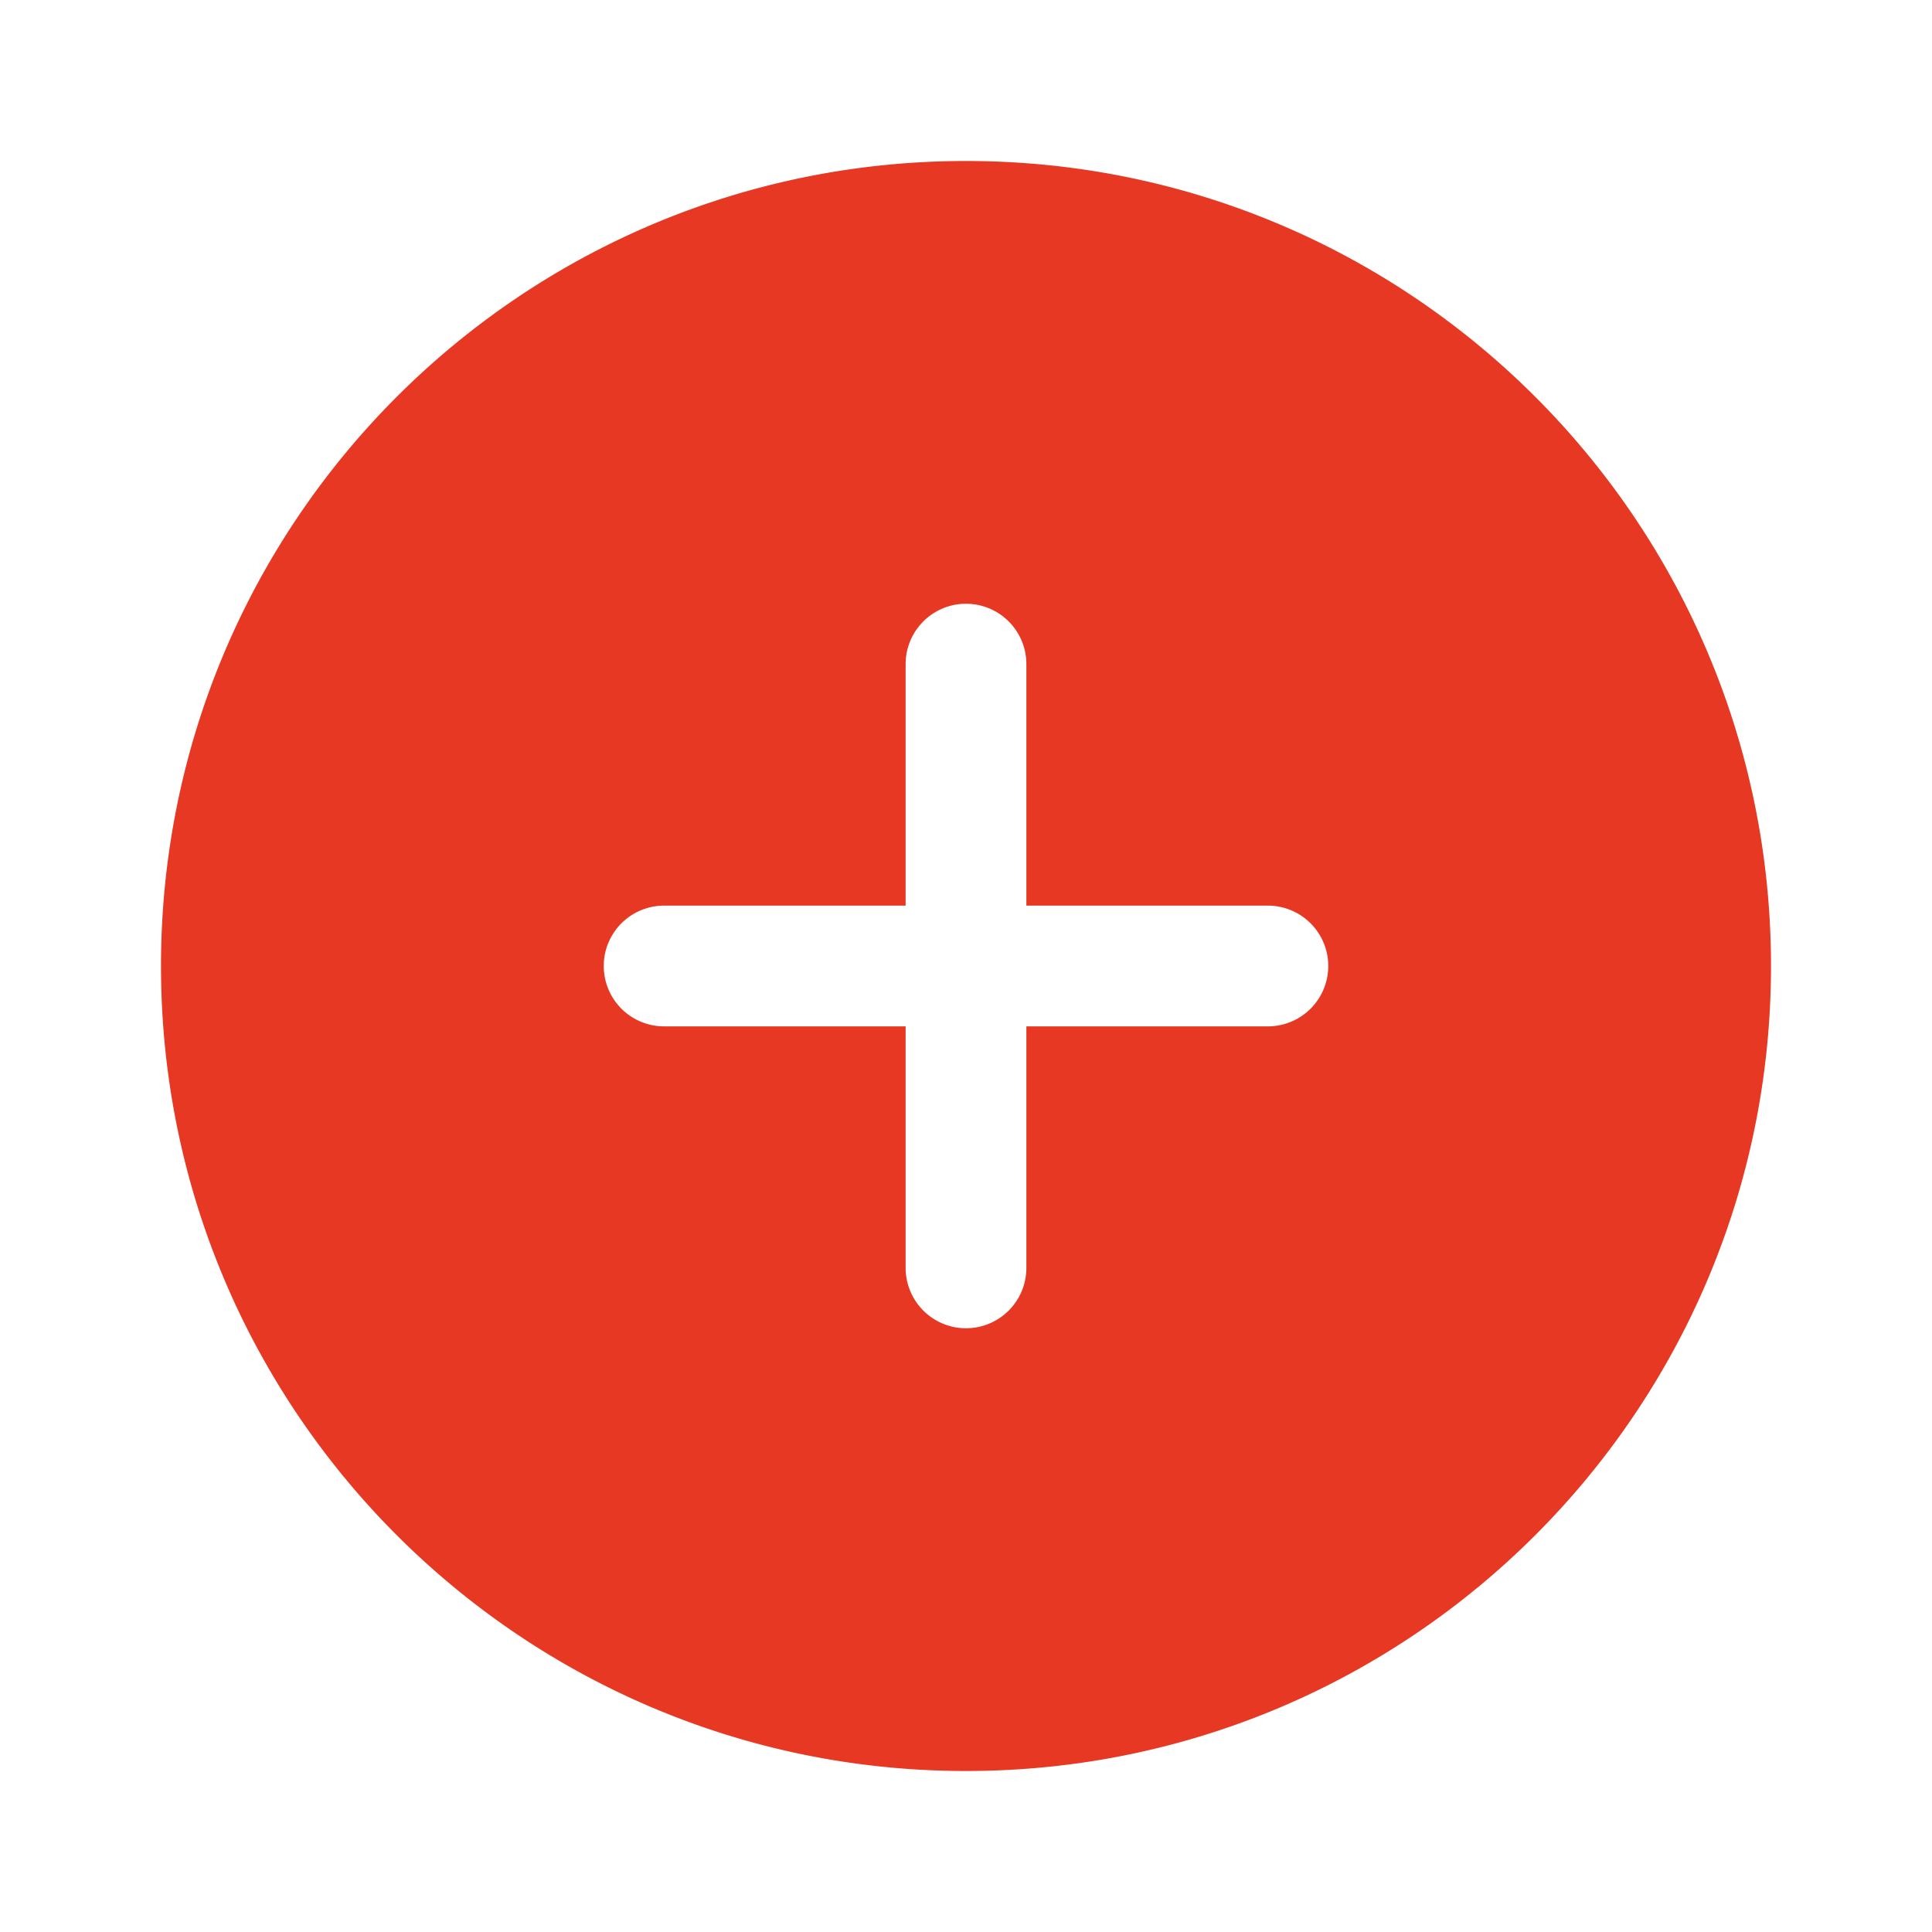 <svg t="1586687419004" class="icon" viewBox="0 0 1024 1024" version="1.1" xmlns="http://www.w3.org/2000/svg" p-id="2829" width="200" height="200"><path d="M512 85.333c235.637 0 426.667 191.029 426.667 426.667S747.637 938.667 512 938.667 85.333 747.637 85.333 512 276.363 85.333 512 85.333z m0 234.667a32 32 0 0 0-32 32v128H352a32 32 0 0 0 0 64h128v128a32 32 0 0 0 64 0V544h128a32 32 0 0 0 0-64H544V352a32 32 0 0 0-32-32z" p-id="2830" fill="#E73823"></path></svg>